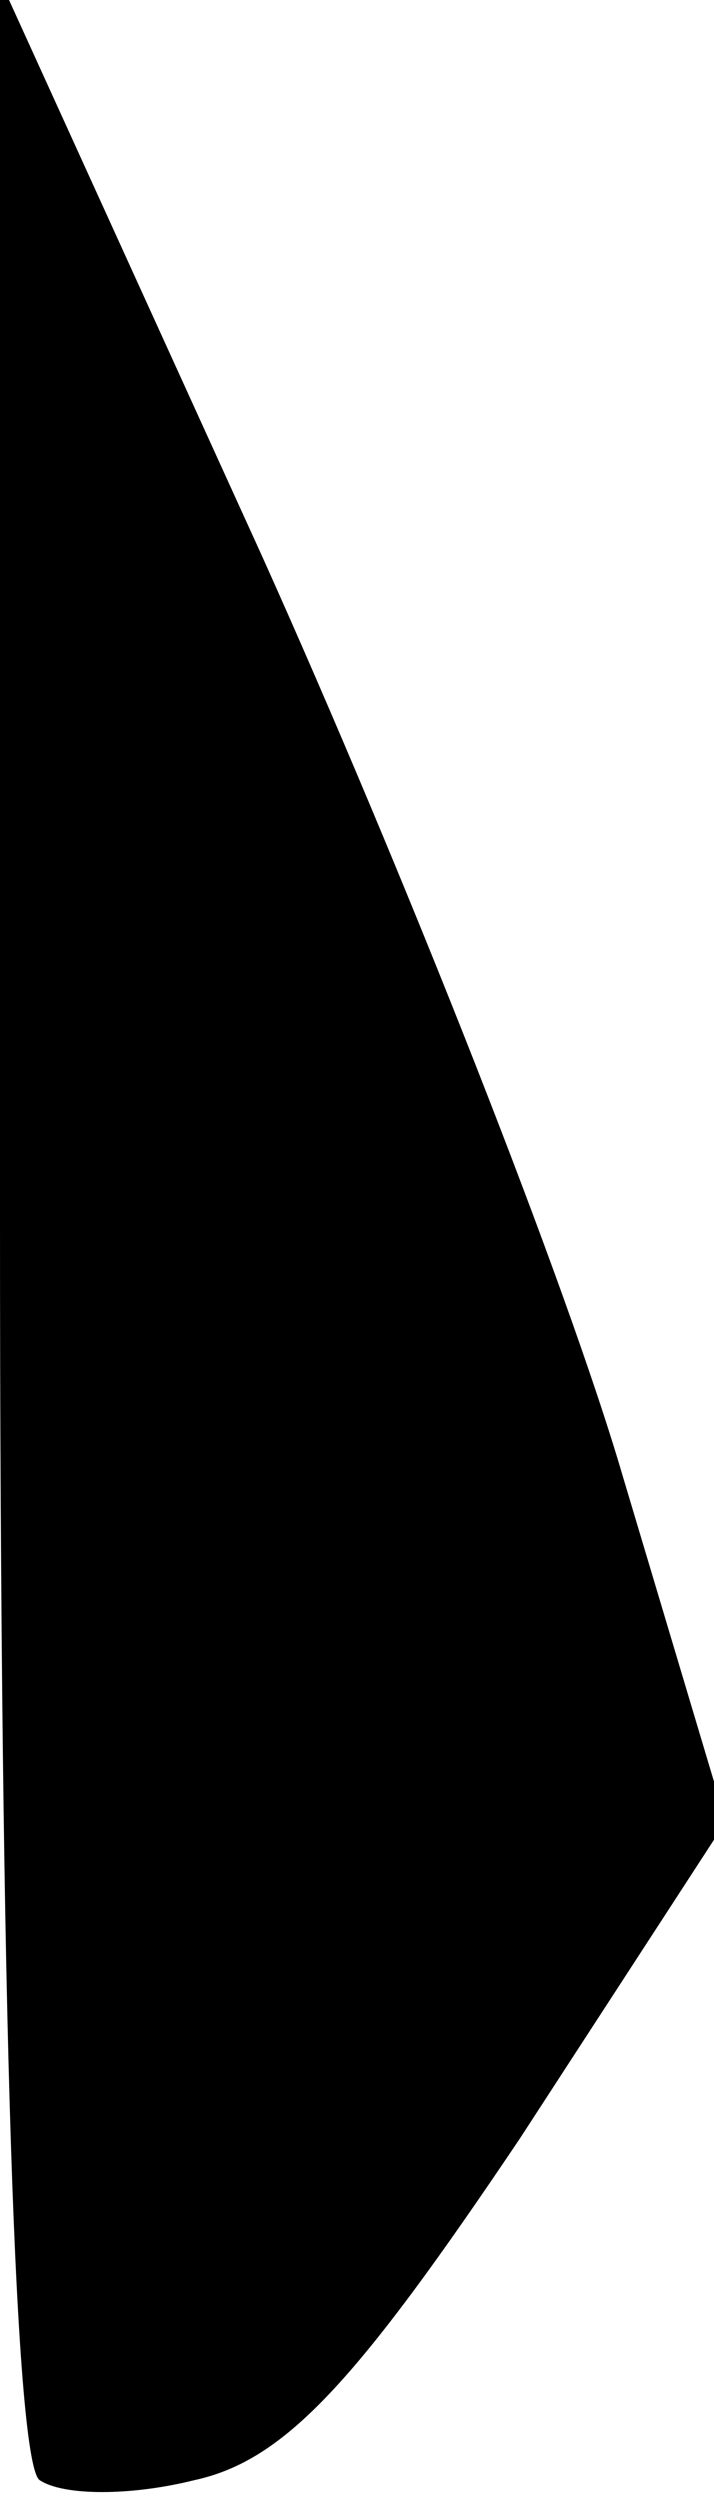 <?xml version="1.0" standalone="no"?>
<!DOCTYPE svg PUBLIC "-//W3C//DTD SVG 20010904//EN"
 "http://www.w3.org/TR/2001/REC-SVG-20010904/DTD/svg10.dtd">
<svg version="1.0" xmlns="http://www.w3.org/2000/svg"
 width="18pt" height="63pt" viewBox="0 0 18 63"
 preserveAspectRatio="xMidYMid meet">
<g transform="translate(0,63) scale(0.1,-0.1)"
fill="#000000" stroke="none">
<path fill="#000000" stroke="none" d="M0 323 c0 -202 4 -314 10 -318 6 -4 23
-4 39 0 23 5 41 25 82 86 l52 80 -26 87 c-14 48 -55 152 -91 232 l-66 145 0
-312z"/>
</g>
</svg>
